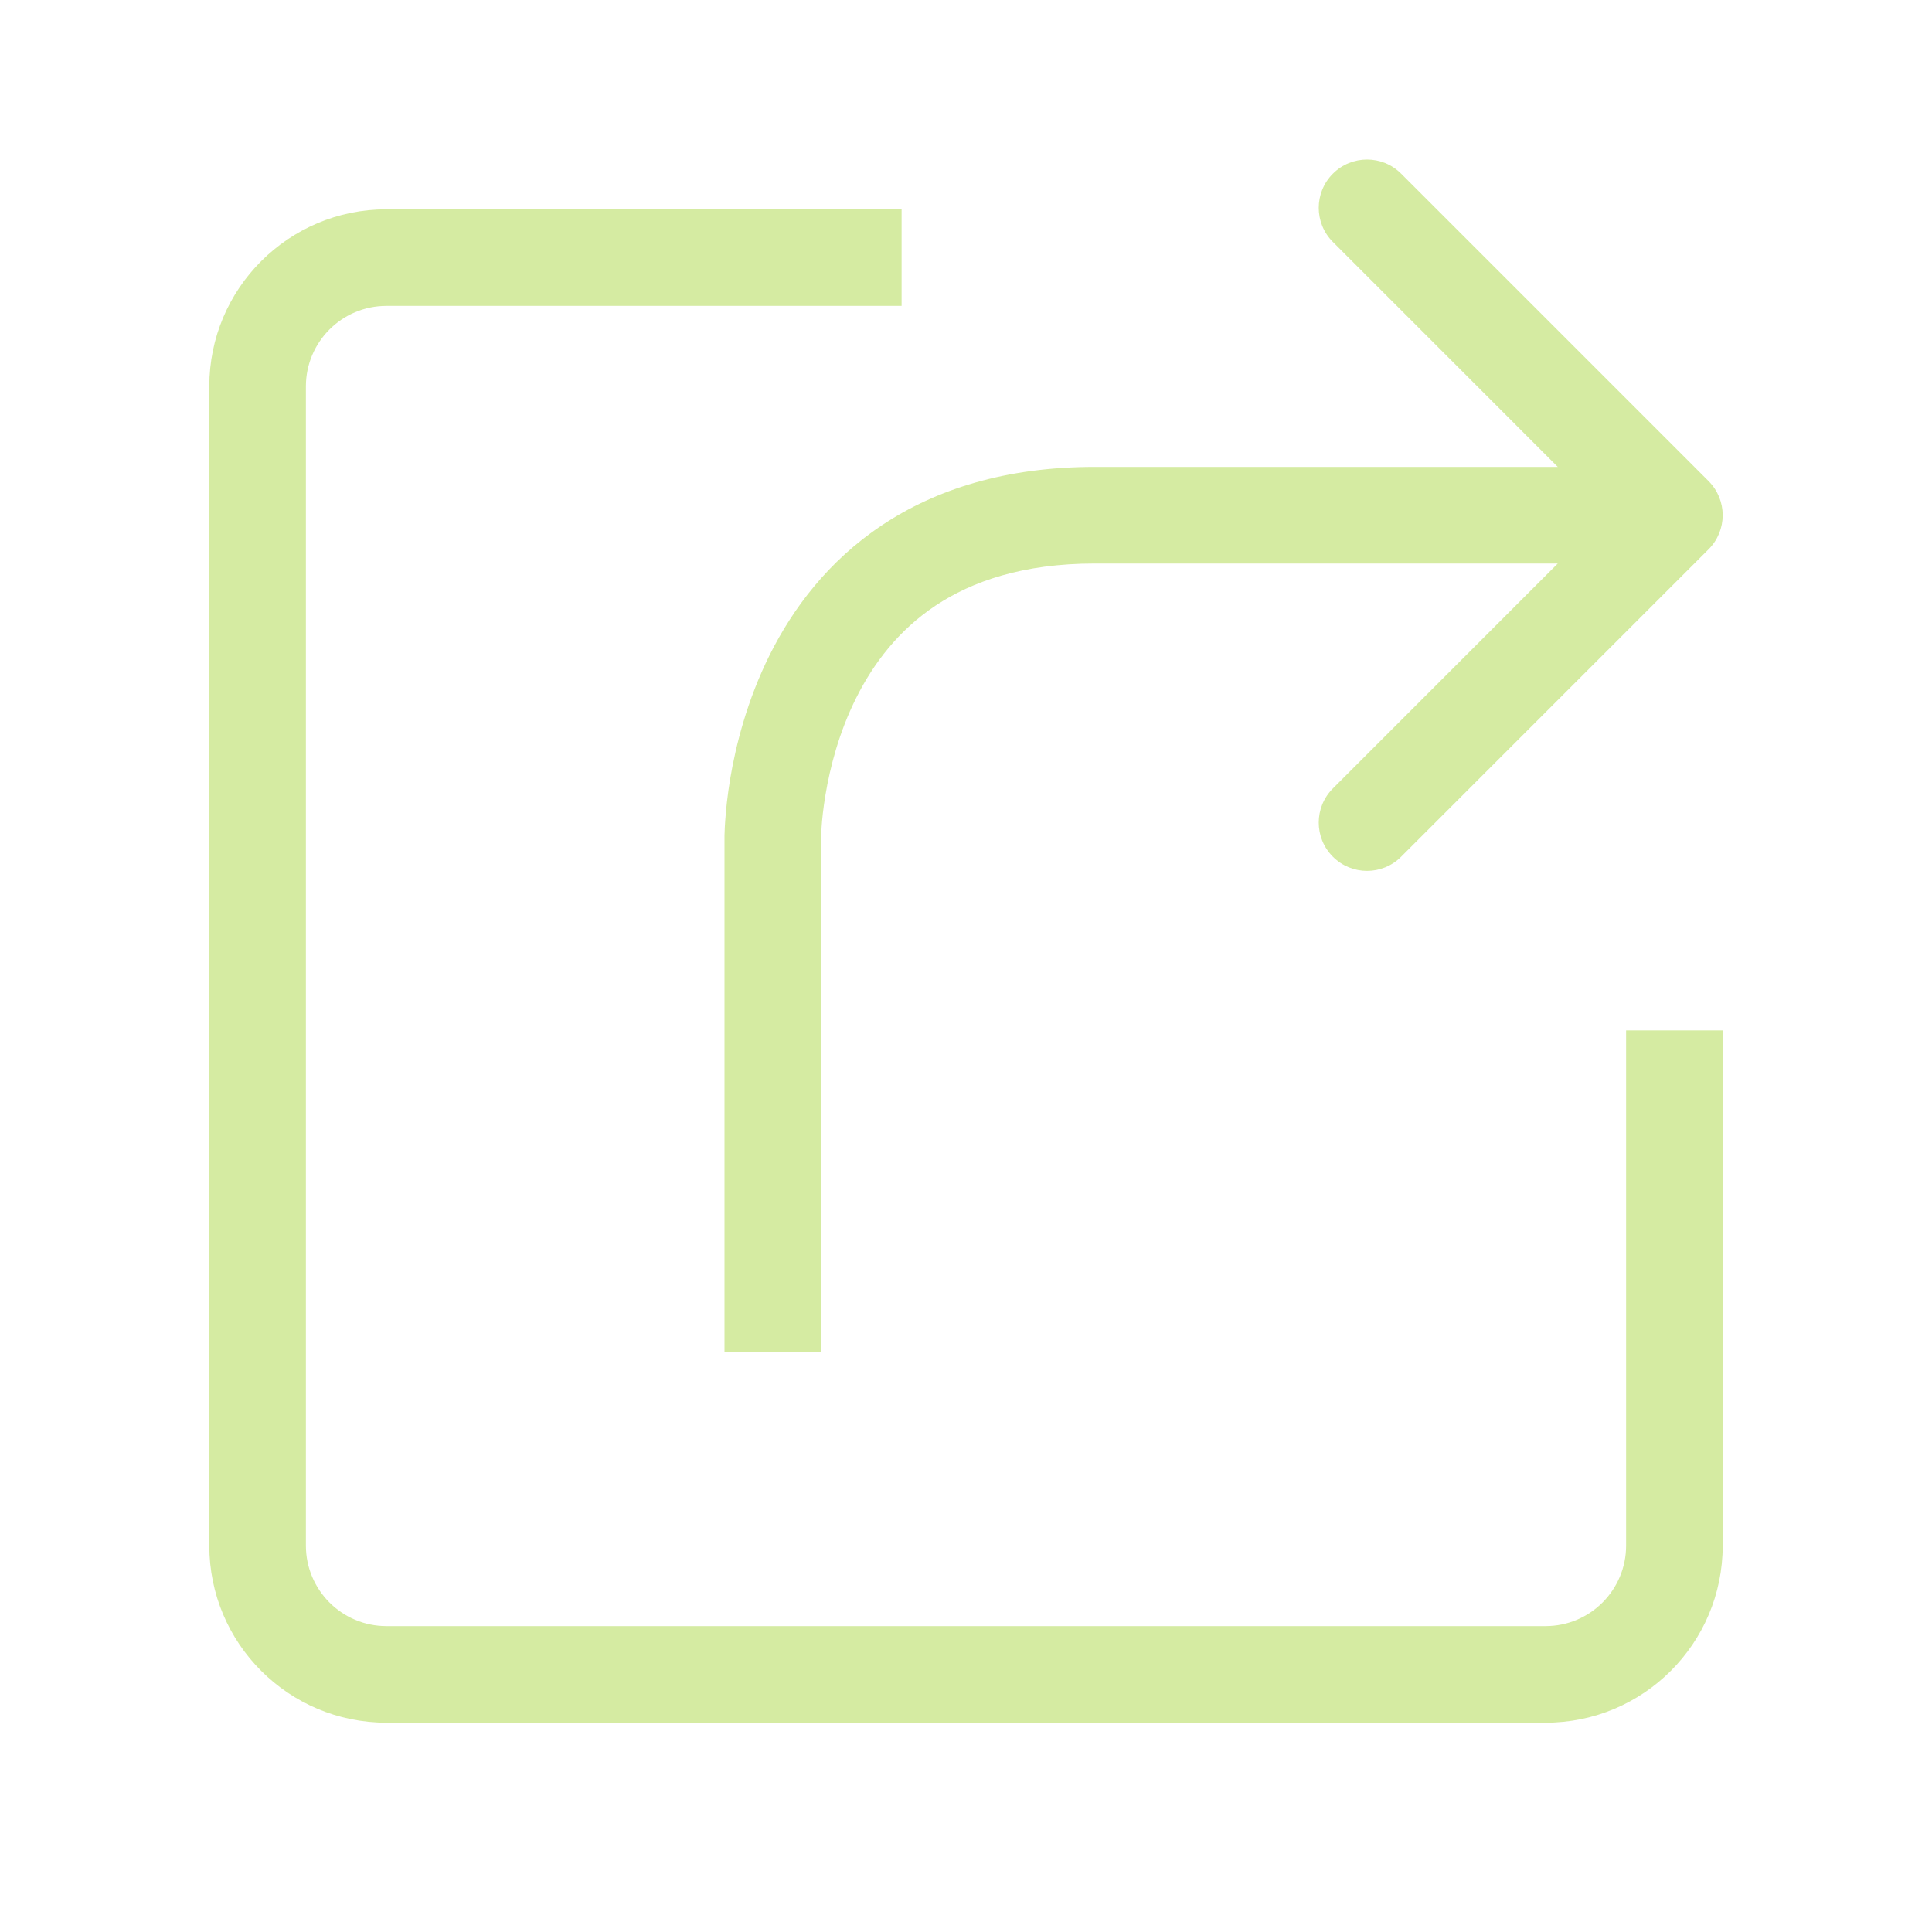 <svg width="30" height="30" viewBox="0 0 30 30" fill="none" xmlns="http://www.w3.org/2000/svg">
<path fill-rule="evenodd" clip-rule="evenodd" d="M6 4.75C5.31 4.75 4.75 5.31 4.75 6V24C4.75 24.69 5.31 25.25 6 25.25H24C24.69 25.25 25.25 24.69 25.25 24V16H26.75V24C26.75 25.519 25.519 26.75 24 26.75H6C4.481 26.75 3.25 25.519 3.25 24V6C3.25 4.481 4.481 3.25 6 3.25H14V4.75H6Z" fill="#D5EBA2"/>
<path fill-rule="evenodd" clip-rule="evenodd" d="M21.757 2.697L26.53 7.47C26.823 7.763 26.823 8.237 26.53 8.53L21.757 13.303C21.465 13.596 20.99 13.596 20.697 13.303C20.404 13.01 20.404 12.536 20.697 12.243L24.189 8.75H17C15.881 8.75 15.092 9.028 14.525 9.405C13.954 9.786 13.564 10.299 13.296 10.835C13.026 11.374 12.888 11.922 12.818 12.342C12.783 12.55 12.766 12.722 12.758 12.839C12.754 12.897 12.752 12.941 12.751 12.969C12.75 12.983 12.75 12.992 12.75 12.998L12.75 13.001C12.75 13.001 12.75 13 12 13L12.75 13.001V21H11.25V13H12C11.25 13 11.25 13 11.25 13V12.998V12.996V12.99L11.25 12.974C11.251 12.96 11.251 12.942 11.252 12.919C11.253 12.873 11.256 12.81 11.262 12.732C11.273 12.575 11.295 12.356 11.338 12.095C11.425 11.578 11.599 10.876 11.954 10.165C12.311 9.451 12.858 8.714 13.693 8.157C14.533 7.597 15.619 7.25 17 7.25H24.189L20.697 3.757C20.404 3.464 20.404 2.99 20.697 2.697C20.99 2.404 21.465 2.404 21.757 2.697ZM12.75 13.001V13.002V13.001Z" fill="#D5EBA2"/>
</svg>

